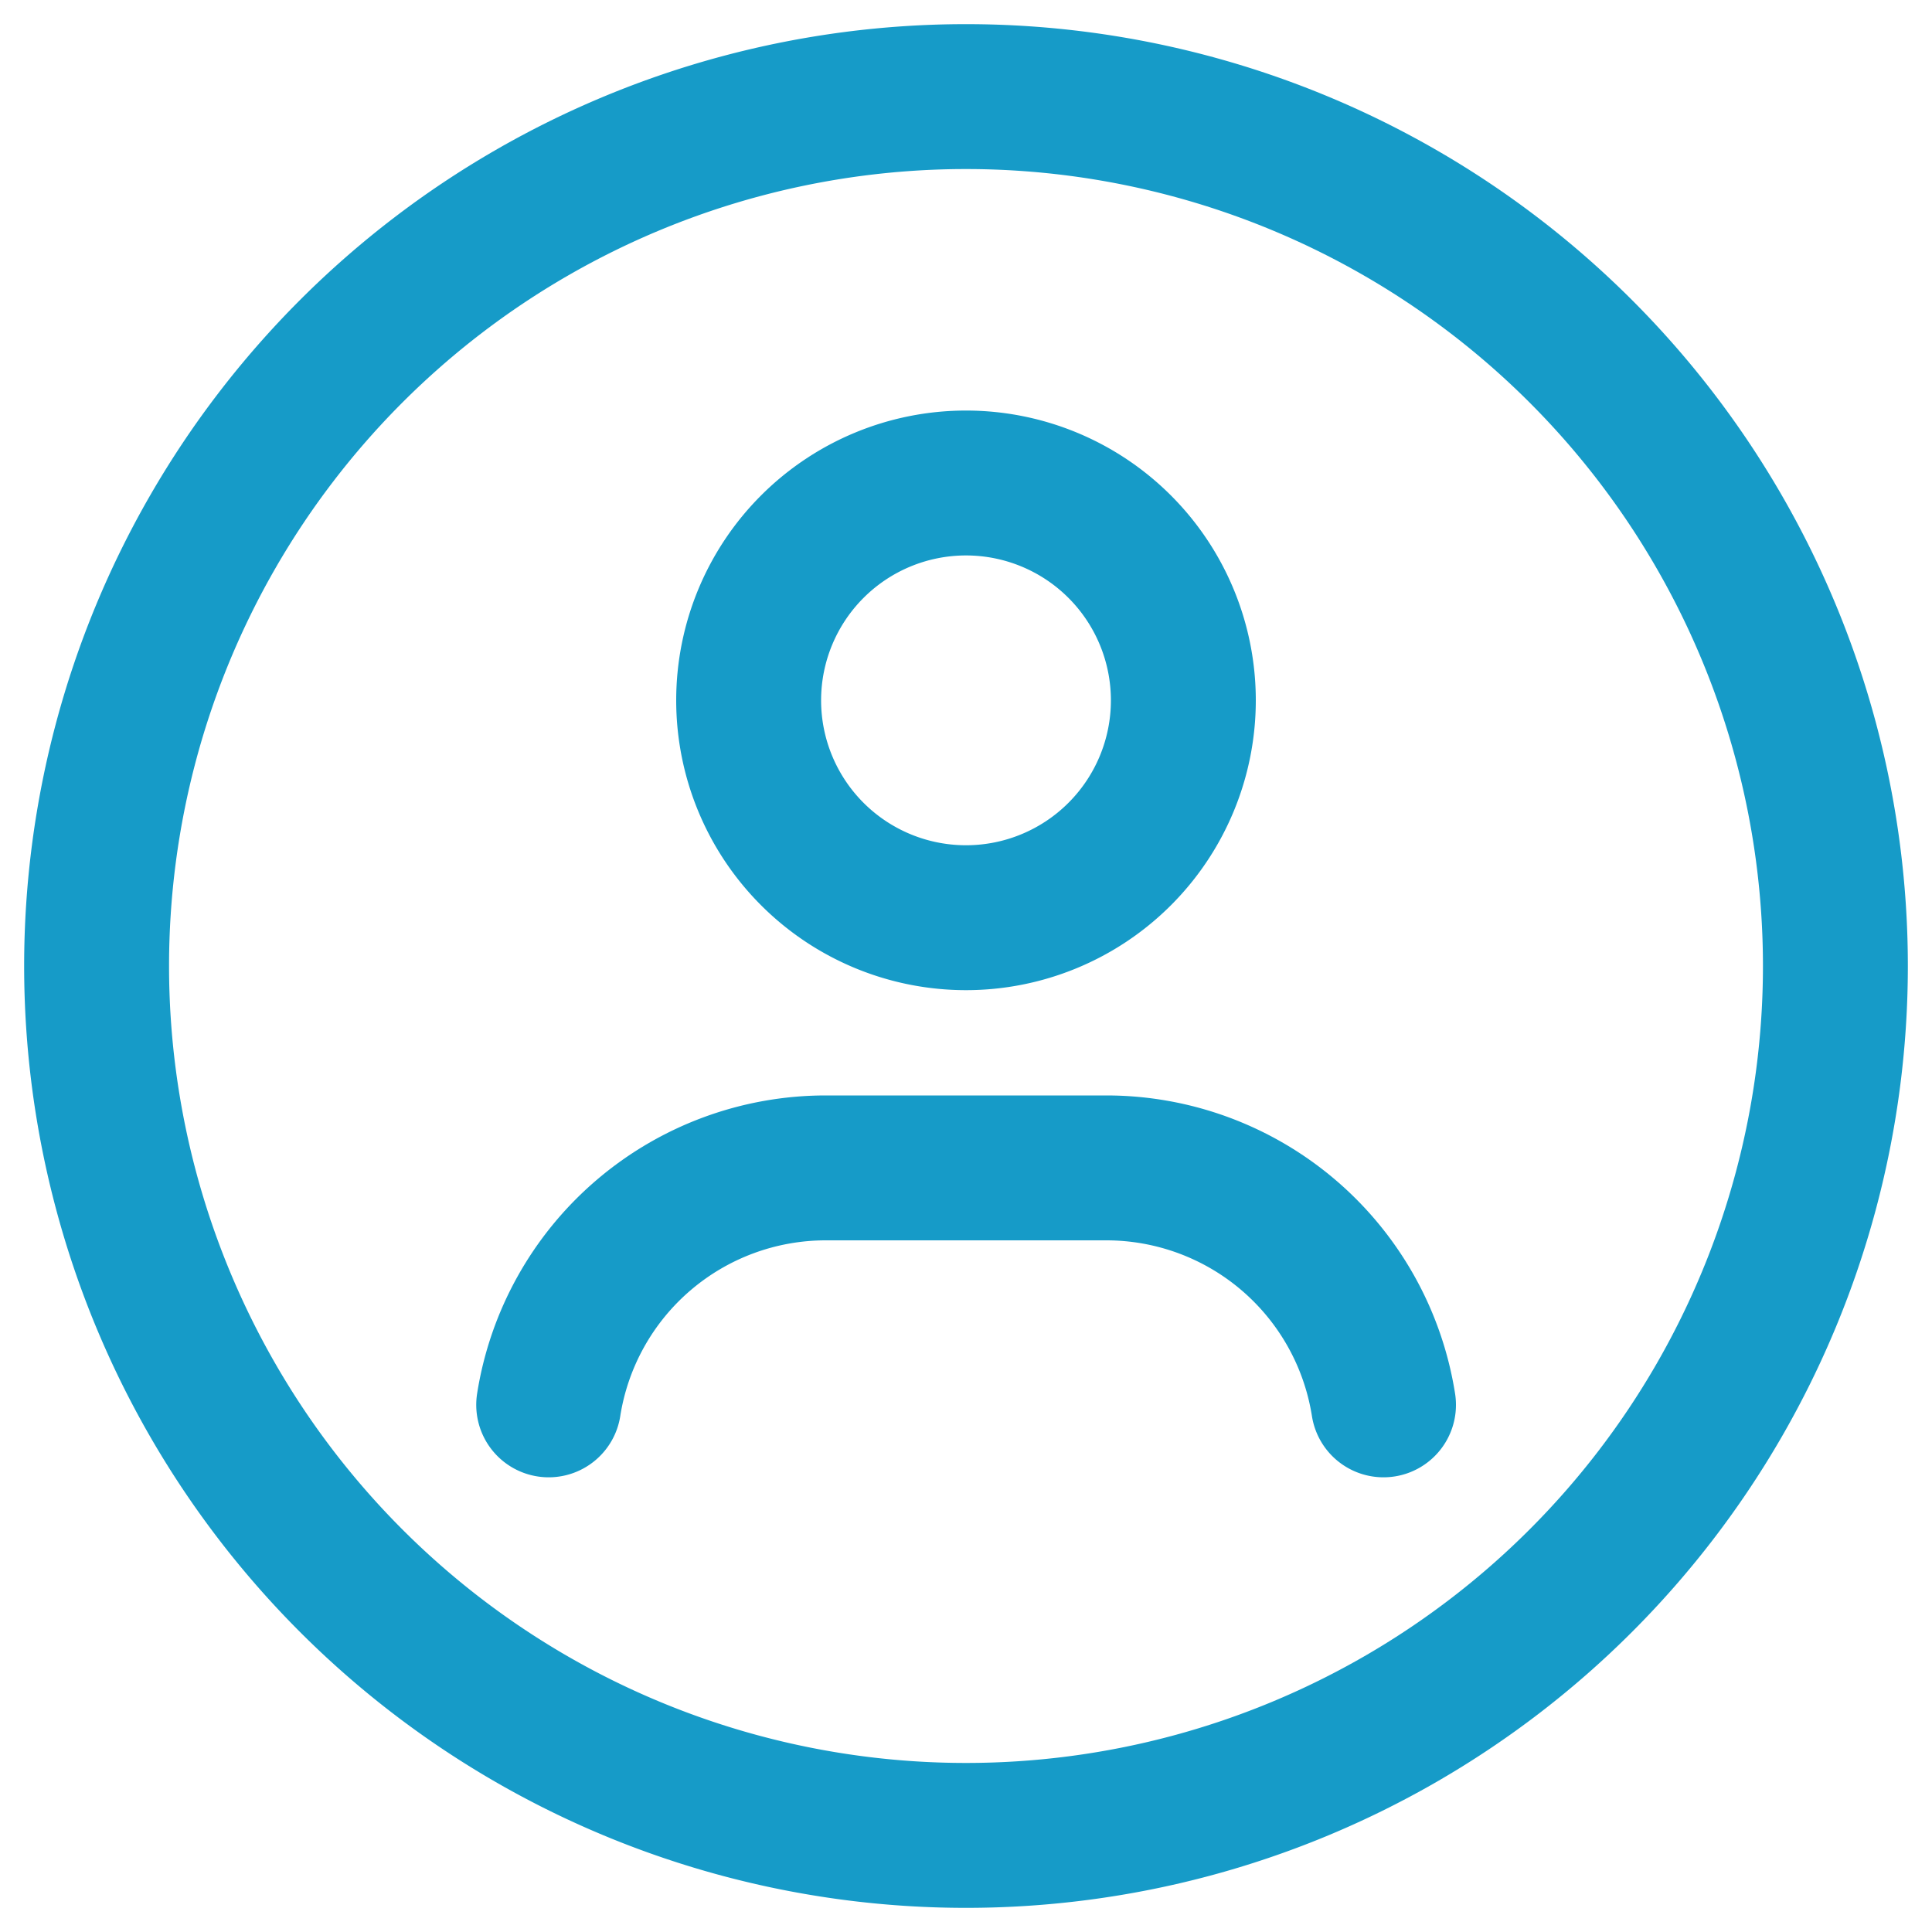 <svg xmlns="http://www.w3.org/2000/svg" width="20" height="20" viewBox="0 0 20 20"><g><g><g/><g><path fill="none" stroke="#169bc8" stroke-linecap="round" stroke-linejoin="round" stroke-miterlimit="20" stroke-width="1.5" d="M10 19v0a9 9 0 0 1-9-9v0a9 9 0 0 1 9-9v0a9 9 0 0 1 9 9v0a9 9 0 0 1-9 9z"/></g><g><path fill="none" stroke="#169bc8" stroke-linecap="round" stroke-linejoin="round" stroke-miterlimit="20" stroke-width="1.5" d="M11.591 5.659a2.25 2.25 0 1 1-3.182 3.182 2.25 2.25 0 0 1 3.182-3.182"/></g><g><path fill="none" stroke="#169bc8" stroke-linecap="round" stroke-linejoin="round" stroke-miterlimit="20" stroke-width="1.5" d="M14.322 14.543a2.905 2.905 0 0 0-2.865-2.453H8.545a2.904 2.904 0 0 0-2.865 2.453"/></g></g></g></svg>